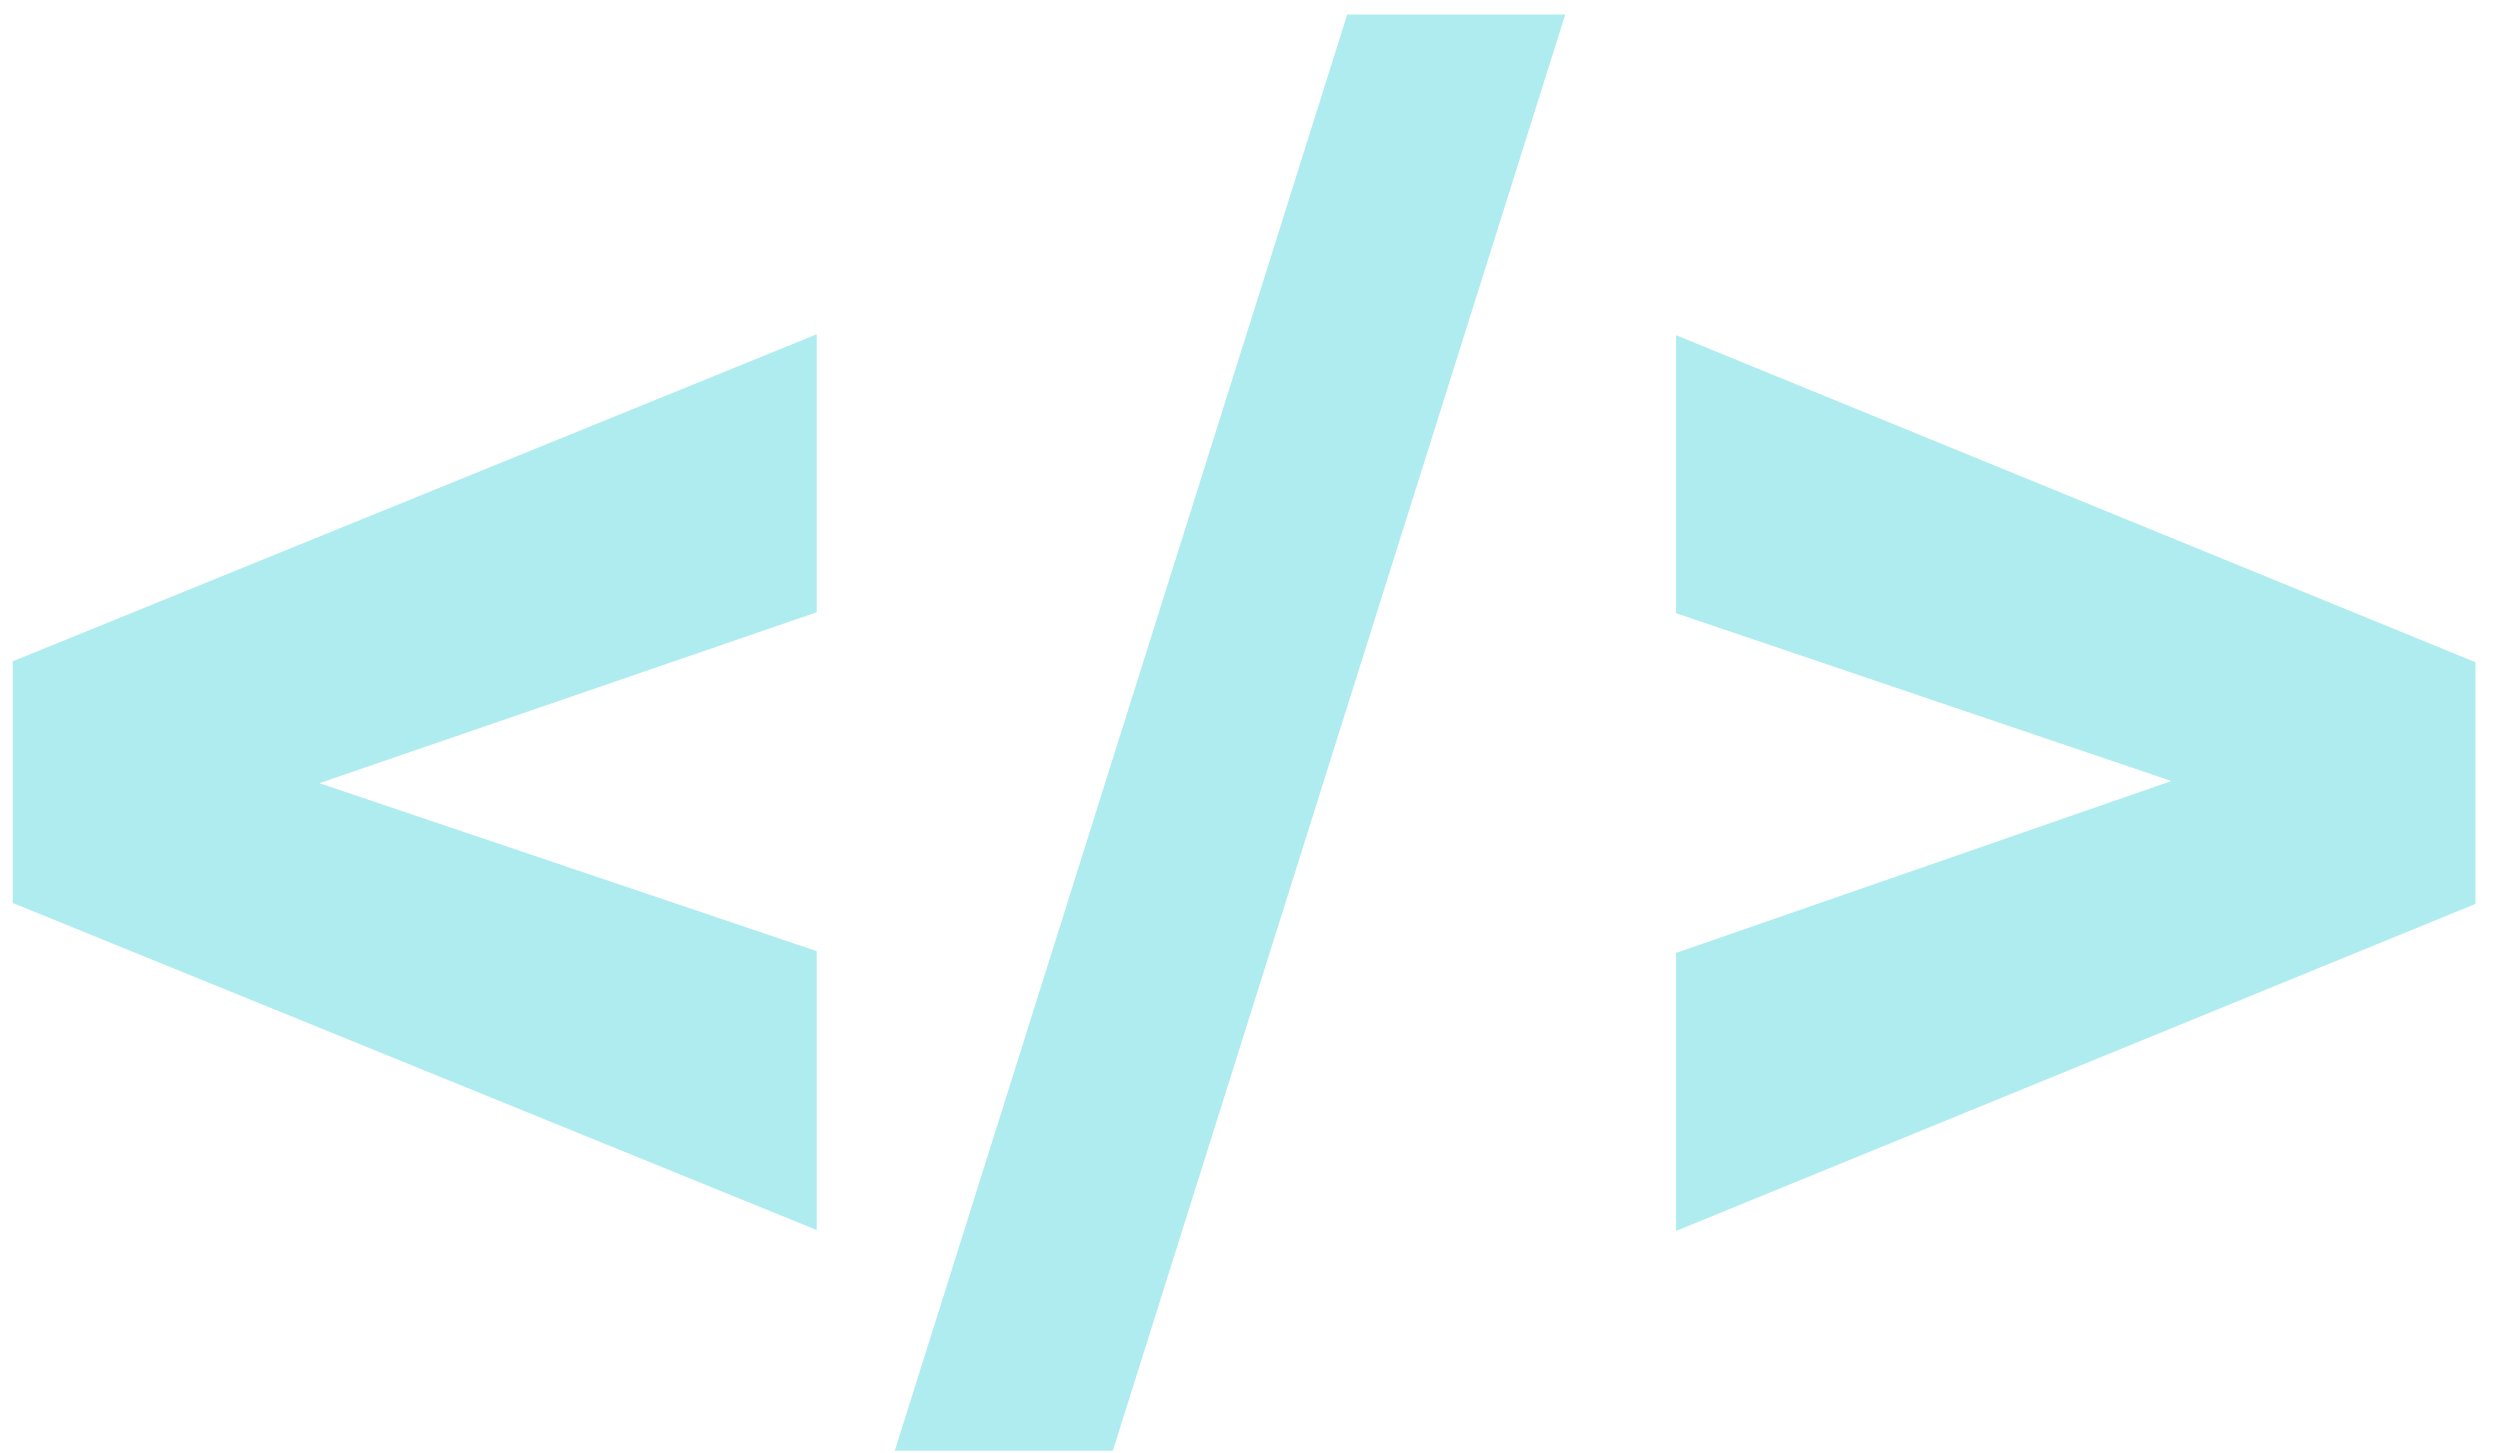 <svg width="86" height="50" viewBox="0 0 86 50" fill="none" xmlns="http://www.w3.org/2000/svg">
<path d="M9.031 26.281L28.094 32.719V42.312L0.438 31.062V23.938L9.031 26.281ZM28.094 21.062L9 27.625L0.438 29.875V22.75L28.094 11.5V21.062ZM53.844 0.5L38.281 49.906H30.781L46.344 0.5H53.844ZM76.656 27.531L57.656 21.094V11.531L85.156 22.781V29.938L76.656 27.531ZM57.656 32.781L76.656 26.188L85.156 23.969V31.094L57.656 42.344V32.781Z" fill="#AEECEF"/>
</svg>
